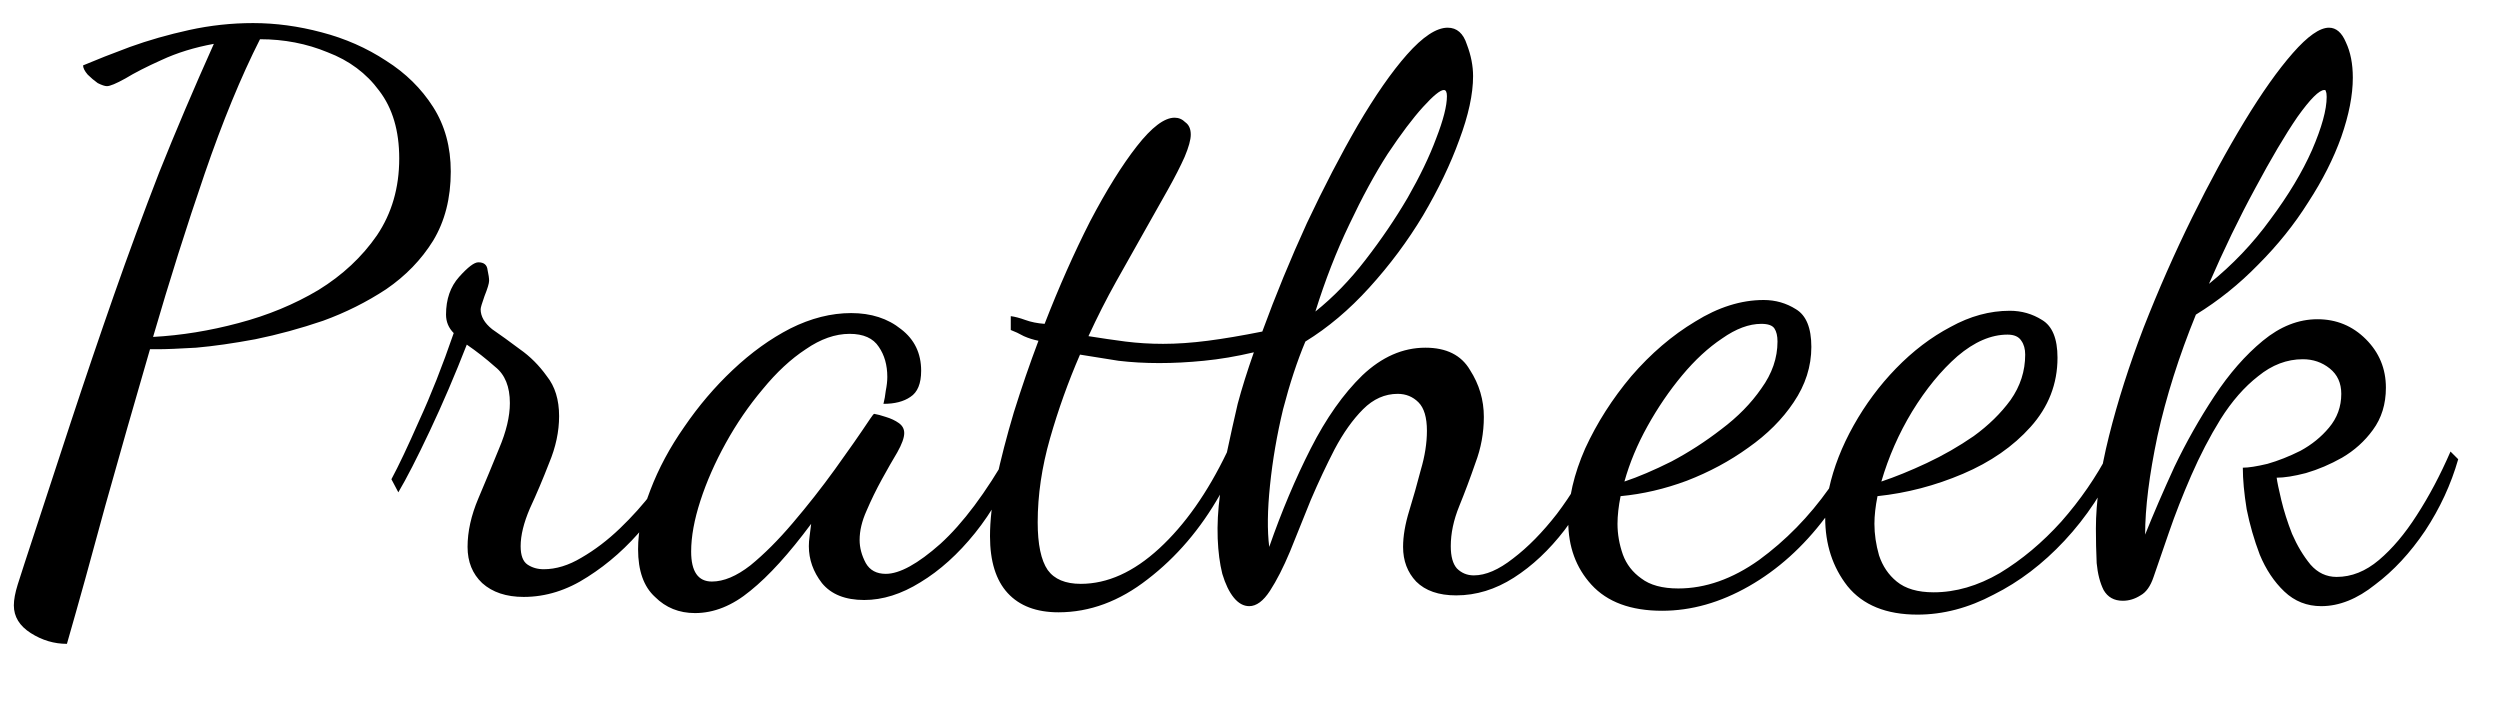<svg width="39" height="11" viewBox="0 0 39 11" fill="none" xmlns="http://www.w3.org/2000/svg">
<path d="M1.044 10.044C0.844 10.044 0.656 9.988 0.48 9.876C0.304 9.764 0.216 9.62 0.216 9.444C0.216 9.356 0.236 9.248 0.276 9.12C0.316 9 0.352 8.888 0.384 8.784C0.64 8 0.88 7.268 1.104 6.588C1.328 5.908 1.552 5.248 1.776 4.608C2 3.968 2.236 3.328 2.484 2.688C2.74 2.048 3.024 1.38 3.336 0.684C3.032 0.74 2.76 0.824 2.52 0.936C2.288 1.04 2.1 1.136 1.956 1.224C1.812 1.304 1.716 1.344 1.668 1.344C1.636 1.344 1.588 1.328 1.524 1.296C1.468 1.256 1.416 1.212 1.368 1.164C1.32 1.108 1.296 1.06 1.296 1.02C1.504 0.932 1.748 0.836 2.028 0.732C2.316 0.628 2.624 0.54 2.952 0.468C3.28 0.396 3.612 0.36 3.948 0.36C4.3 0.36 4.656 0.408 5.016 0.504C5.384 0.6 5.72 0.748 6.024 0.948C6.328 1.14 6.572 1.38 6.756 1.668C6.94 1.956 7.032 2.292 7.032 2.676C7.032 3.092 6.94 3.452 6.756 3.756C6.572 4.052 6.328 4.304 6.024 4.512C5.72 4.712 5.392 4.876 5.04 5.004C4.688 5.124 4.336 5.22 3.984 5.292C3.64 5.356 3.332 5.4 3.06 5.424C2.788 5.44 2.588 5.448 2.46 5.448H2.34C2.1 6.272 1.868 7.084 1.644 7.884C1.428 8.684 1.228 9.404 1.044 10.044ZM2.388 5.256C2.828 5.232 3.272 5.16 3.72 5.04C4.176 4.92 4.592 4.748 4.968 4.524C5.344 4.292 5.648 4.008 5.88 3.672C6.112 3.328 6.228 2.928 6.228 2.472C6.228 2.04 6.124 1.688 5.916 1.416C5.716 1.144 5.448 0.944 5.112 0.816C4.784 0.68 4.432 0.612 4.056 0.612C3.76 1.196 3.472 1.896 3.192 2.712C2.912 3.528 2.644 4.376 2.388 5.256ZM8.17 9.312C7.898 9.312 7.682 9.24 7.522 9.096C7.37 8.952 7.294 8.764 7.294 8.532C7.294 8.292 7.35 8.04 7.462 7.776C7.574 7.512 7.682 7.252 7.786 6.996C7.898 6.732 7.954 6.496 7.954 6.288C7.954 6.032 7.878 5.844 7.726 5.724C7.582 5.596 7.434 5.48 7.282 5.376C7.098 5.848 6.906 6.296 6.706 6.72C6.506 7.144 6.342 7.464 6.214 7.68L6.106 7.476C6.218 7.268 6.362 6.964 6.538 6.564C6.722 6.164 6.902 5.708 7.078 5.196C6.998 5.116 6.958 5.02 6.958 4.908C6.958 4.668 7.026 4.472 7.162 4.32C7.298 4.168 7.398 4.092 7.462 4.092C7.55 4.092 7.598 4.132 7.606 4.212C7.622 4.284 7.63 4.34 7.63 4.38C7.63 4.42 7.606 4.5 7.558 4.62C7.518 4.732 7.498 4.8 7.498 4.824C7.498 4.936 7.558 5.04 7.678 5.136C7.806 5.224 7.95 5.328 8.11 5.448C8.27 5.56 8.41 5.7 8.53 5.868C8.658 6.028 8.722 6.236 8.722 6.492C8.722 6.732 8.67 6.976 8.566 7.224C8.47 7.472 8.37 7.708 8.266 7.932C8.17 8.156 8.122 8.352 8.122 8.52C8.122 8.664 8.158 8.76 8.23 8.808C8.302 8.856 8.386 8.88 8.482 8.88C8.674 8.88 8.87 8.82 9.07 8.7C9.278 8.58 9.478 8.428 9.67 8.244C9.862 8.06 10.034 7.868 10.186 7.668C10.338 7.46 10.45 7.268 10.522 7.092L10.678 7.212C10.526 7.548 10.318 7.88 10.054 8.208C9.79 8.528 9.494 8.792 9.166 9C8.846 9.208 8.514 9.312 8.17 9.312ZM10.842 9.564C10.594 9.564 10.386 9.48 10.218 9.312C10.042 9.152 9.954 8.904 9.954 8.568C9.954 8.28 10.018 7.972 10.146 7.644C10.274 7.308 10.45 6.98 10.674 6.66C10.898 6.332 11.15 6.036 11.43 5.772C11.718 5.5 12.018 5.284 12.33 5.124C12.65 4.964 12.966 4.884 13.278 4.884C13.59 4.884 13.85 4.968 14.058 5.136C14.266 5.296 14.37 5.512 14.37 5.784C14.37 5.984 14.314 6.12 14.202 6.192C14.098 6.264 13.958 6.3 13.782 6.3C13.798 6.236 13.81 6.168 13.818 6.096C13.834 6.016 13.842 5.944 13.842 5.88C13.842 5.696 13.798 5.54 13.71 5.412C13.622 5.276 13.47 5.208 13.254 5.208C13.03 5.208 12.802 5.288 12.57 5.448C12.338 5.6 12.114 5.808 11.898 6.072C11.682 6.328 11.49 6.608 11.322 6.912C11.154 7.216 11.022 7.516 10.926 7.812C10.83 8.108 10.782 8.372 10.782 8.604C10.782 8.916 10.89 9.072 11.106 9.072C11.29 9.072 11.49 8.988 11.706 8.82C11.922 8.644 12.142 8.424 12.366 8.16C12.598 7.888 12.818 7.608 13.026 7.32C13.234 7.032 13.418 6.768 13.578 6.528C13.61 6.48 13.63 6.456 13.638 6.456C13.686 6.464 13.746 6.48 13.818 6.504C13.898 6.528 13.966 6.56 14.022 6.6C14.078 6.64 14.106 6.692 14.106 6.756C14.106 6.828 14.07 6.928 13.998 7.056C13.926 7.176 13.846 7.316 13.758 7.476C13.67 7.636 13.59 7.8 13.518 7.968C13.446 8.128 13.41 8.28 13.41 8.424C13.41 8.544 13.442 8.664 13.506 8.784C13.57 8.896 13.674 8.952 13.818 8.952C14.034 8.952 14.318 8.796 14.67 8.484C15.022 8.164 15.378 7.688 15.738 7.056L15.858 7.176C15.69 7.608 15.474 7.988 15.21 8.316C14.946 8.644 14.662 8.9 14.358 9.084C14.062 9.268 13.77 9.36 13.482 9.36C13.186 9.36 12.966 9.272 12.822 9.096C12.686 8.92 12.618 8.728 12.618 8.52C12.618 8.472 12.622 8.42 12.63 8.364C12.638 8.3 12.646 8.236 12.654 8.172C12.31 8.636 11.994 8.984 11.706 9.216C11.426 9.448 11.138 9.564 10.842 9.564ZM16.512 9.552C16.168 9.552 15.904 9.452 15.72 9.252C15.536 9.052 15.444 8.756 15.444 8.364C15.444 8.124 15.476 7.836 15.54 7.5C15.612 7.164 15.704 6.808 15.816 6.432C15.936 6.048 16.064 5.676 16.2 5.316C16.12 5.3 16.044 5.276 15.972 5.244C15.9 5.204 15.832 5.172 15.768 5.148V4.932C15.832 4.94 15.908 4.96 15.996 4.992C16.084 5.024 16.184 5.044 16.296 5.052C16.52 4.476 16.756 3.944 17.004 3.456C17.26 2.968 17.504 2.576 17.736 2.28C17.968 1.984 18.164 1.836 18.324 1.836C18.388 1.836 18.444 1.86 18.492 1.908C18.548 1.948 18.576 2.012 18.576 2.1C18.576 2.18 18.544 2.296 18.48 2.448C18.416 2.592 18.328 2.764 18.216 2.964C18.104 3.164 17.98 3.384 17.844 3.624C17.708 3.864 17.564 4.12 17.412 4.392C17.26 4.664 17.116 4.948 16.98 5.244C17.18 5.276 17.372 5.304 17.556 5.328C17.748 5.352 17.944 5.364 18.144 5.364C18.36 5.364 18.592 5.348 18.84 5.316C19.088 5.284 19.372 5.236 19.692 5.172C19.9 4.604 20.132 4.04 20.388 3.48C20.652 2.92 20.916 2.412 21.18 1.956C21.452 1.492 21.708 1.124 21.948 0.852C22.196 0.572 22.408 0.432 22.584 0.432C22.728 0.432 22.828 0.52 22.884 0.696C22.948 0.864 22.98 1.028 22.98 1.188C22.98 1.468 22.908 1.8 22.764 2.184C22.628 2.56 22.44 2.952 22.2 3.36C21.96 3.76 21.68 4.136 21.36 4.488C21.048 4.832 20.716 5.112 20.364 5.328C20.236 5.632 20.12 5.984 20.016 6.384C19.92 6.784 19.852 7.18 19.812 7.572C19.772 7.956 19.768 8.276 19.8 8.532C19.992 7.98 20.208 7.468 20.448 6.996C20.688 6.524 20.956 6.144 21.252 5.856C21.556 5.568 21.884 5.424 22.236 5.424C22.564 5.424 22.796 5.54 22.932 5.772C23.076 5.996 23.148 6.24 23.148 6.504C23.148 6.752 23.104 6.992 23.016 7.224C22.936 7.456 22.852 7.68 22.764 7.896C22.676 8.112 22.632 8.32 22.632 8.52C22.632 8.68 22.664 8.796 22.728 8.868C22.8 8.94 22.888 8.976 22.992 8.976C23.176 8.976 23.38 8.888 23.604 8.712C23.836 8.536 24.064 8.304 24.288 8.016C24.512 7.72 24.704 7.4 24.864 7.056L25.02 7.2C24.852 7.592 24.648 7.948 24.408 8.268C24.168 8.58 23.904 8.828 23.616 9.012C23.328 9.196 23.028 9.288 22.716 9.288C22.444 9.288 22.236 9.216 22.092 9.072C21.956 8.928 21.888 8.748 21.888 8.532C21.888 8.364 21.92 8.176 21.984 7.968C22.048 7.76 22.108 7.548 22.164 7.332C22.228 7.116 22.26 6.912 22.26 6.72C22.26 6.512 22.216 6.364 22.128 6.276C22.04 6.188 21.932 6.144 21.804 6.144C21.604 6.144 21.424 6.224 21.264 6.384C21.104 6.544 20.956 6.752 20.82 7.008C20.692 7.256 20.568 7.52 20.448 7.8C20.336 8.08 20.228 8.348 20.124 8.604C20.02 8.852 19.916 9.056 19.812 9.216C19.708 9.376 19.6 9.456 19.488 9.456C19.4 9.456 19.32 9.412 19.248 9.324C19.176 9.236 19.116 9.112 19.068 8.952C19.028 8.792 19.004 8.608 18.996 8.4C18.988 8.184 19 7.956 19.032 7.716C18.728 8.252 18.352 8.692 17.904 9.036C17.464 9.38 17 9.552 16.512 9.552ZM16.86 9.108C17.276 9.108 17.684 8.924 18.084 8.556C18.484 8.188 18.836 7.688 19.14 7.056C19.196 6.792 19.252 6.54 19.308 6.3C19.372 6.06 19.456 5.792 19.56 5.496C19.288 5.56 19.028 5.604 18.78 5.628C18.54 5.652 18.308 5.664 18.084 5.664C17.86 5.664 17.648 5.652 17.448 5.628C17.248 5.596 17.048 5.564 16.848 5.532C16.664 5.956 16.508 6.392 16.38 6.84C16.252 7.288 16.188 7.724 16.188 8.148C16.188 8.492 16.24 8.74 16.344 8.892C16.448 9.036 16.62 9.108 16.86 9.108ZM20.52 4.86C20.8 4.636 21.06 4.368 21.3 4.056C21.548 3.736 21.768 3.412 21.96 3.084C22.152 2.748 22.3 2.44 22.404 2.16C22.516 1.872 22.572 1.652 22.572 1.5C22.572 1.436 22.556 1.404 22.524 1.404C22.468 1.404 22.36 1.492 22.2 1.668C22.04 1.844 21.856 2.088 21.648 2.4C21.448 2.712 21.248 3.08 21.048 3.504C20.848 3.92 20.672 4.372 20.52 4.86ZM29.913 9.588C29.425 9.588 29.061 9.44 28.821 9.144C28.589 8.848 28.473 8.492 28.473 8.076C28.129 8.532 27.733 8.888 27.285 9.144C26.837 9.4 26.385 9.528 25.929 9.528C25.441 9.528 25.073 9.392 24.825 9.12C24.585 8.856 24.465 8.528 24.465 8.136C24.465 7.776 24.553 7.396 24.729 6.996C24.913 6.596 25.153 6.22 25.449 5.868C25.753 5.516 26.085 5.232 26.445 5.016C26.805 4.792 27.161 4.68 27.513 4.68C27.697 4.68 27.865 4.728 28.017 4.824C28.177 4.92 28.257 5.116 28.257 5.412C28.257 5.716 28.165 6.004 27.981 6.276C27.805 6.54 27.569 6.776 27.273 6.984C26.985 7.192 26.665 7.364 26.313 7.5C25.969 7.628 25.625 7.708 25.281 7.74C25.265 7.82 25.253 7.896 25.245 7.968C25.237 8.04 25.233 8.108 25.233 8.172C25.233 8.332 25.261 8.492 25.317 8.652C25.373 8.804 25.469 8.928 25.605 9.024C25.741 9.128 25.933 9.18 26.181 9.18C26.605 9.18 27.025 9.032 27.441 8.736C27.857 8.432 28.221 8.06 28.533 7.62C28.605 7.292 28.733 6.964 28.917 6.636C29.101 6.308 29.321 6.012 29.577 5.748C29.841 5.476 30.125 5.26 30.429 5.1C30.733 4.932 31.041 4.848 31.353 4.848C31.537 4.848 31.705 4.896 31.857 4.992C32.017 5.088 32.097 5.284 32.097 5.58C32.097 5.988 31.957 6.348 31.677 6.66C31.405 6.964 31.053 7.208 30.621 7.392C30.189 7.576 29.745 7.692 29.289 7.74C29.273 7.82 29.261 7.896 29.253 7.968C29.245 8.04 29.241 8.108 29.241 8.172C29.241 8.332 29.265 8.496 29.313 8.664C29.369 8.832 29.461 8.968 29.589 9.072C29.725 9.184 29.917 9.24 30.165 9.24C30.509 9.24 30.853 9.14 31.197 8.94C31.541 8.732 31.861 8.464 32.157 8.136C32.453 7.8 32.701 7.44 32.901 7.056L33.045 7.164C32.829 7.644 32.549 8.068 32.205 8.436C31.869 8.796 31.501 9.076 31.101 9.276C30.709 9.484 30.313 9.588 29.913 9.588ZM25.341 7.512C25.557 7.44 25.801 7.336 26.073 7.2C26.345 7.056 26.605 6.888 26.853 6.696C27.109 6.504 27.317 6.292 27.477 6.06C27.645 5.828 27.729 5.584 27.729 5.328C27.729 5.24 27.713 5.172 27.681 5.124C27.649 5.076 27.581 5.052 27.477 5.052C27.285 5.052 27.081 5.128 26.865 5.28C26.649 5.424 26.441 5.616 26.241 5.856C26.041 6.096 25.861 6.36 25.701 6.648C25.541 6.936 25.421 7.224 25.341 7.512ZM29.349 7.512C29.565 7.44 29.801 7.344 30.057 7.224C30.313 7.104 30.557 6.964 30.789 6.804C31.021 6.636 31.213 6.448 31.365 6.24C31.517 6.024 31.593 5.788 31.593 5.532C31.593 5.444 31.573 5.372 31.533 5.316C31.493 5.252 31.421 5.22 31.317 5.22C31.061 5.22 30.801 5.332 30.537 5.556C30.281 5.78 30.045 6.068 29.829 6.42C29.621 6.764 29.461 7.128 29.349 7.512ZM36.212 9.456C35.988 9.456 35.796 9.38 35.636 9.228C35.476 9.076 35.348 8.884 35.252 8.652C35.164 8.42 35.096 8.184 35.048 7.944C35.008 7.696 34.988 7.48 34.988 7.296C35.076 7.296 35.204 7.276 35.372 7.236C35.54 7.188 35.712 7.12 35.888 7.032C36.064 6.936 36.212 6.816 36.332 6.672C36.46 6.52 36.524 6.344 36.524 6.144C36.524 5.976 36.464 5.844 36.344 5.748C36.224 5.652 36.084 5.604 35.924 5.604C35.676 5.604 35.444 5.692 35.228 5.868C35.012 6.036 34.816 6.26 34.64 6.54C34.472 6.812 34.32 7.104 34.184 7.416C34.048 7.728 33.932 8.024 33.836 8.304C33.74 8.584 33.66 8.816 33.596 9C33.548 9.144 33.48 9.24 33.392 9.288C33.304 9.344 33.212 9.372 33.116 9.372C32.98 9.372 32.88 9.316 32.816 9.204C32.76 9.092 32.724 8.952 32.708 8.784C32.7 8.608 32.696 8.428 32.696 8.244C32.696 7.828 32.764 7.348 32.9 6.804C33.036 6.26 33.216 5.696 33.44 5.112C33.672 4.52 33.924 3.948 34.196 3.396C34.468 2.844 34.74 2.344 35.012 1.896C35.284 1.448 35.536 1.092 35.768 0.828C36 0.564 36.188 0.432 36.332 0.432C36.444 0.432 36.532 0.508 36.596 0.66C36.668 0.812 36.704 0.996 36.704 1.212C36.704 1.484 36.644 1.792 36.524 2.136C36.404 2.472 36.232 2.812 36.008 3.156C35.792 3.5 35.532 3.824 35.228 4.128C34.932 4.432 34.608 4.692 34.256 4.908C33.992 5.556 33.792 6.188 33.656 6.804C33.528 7.412 33.464 7.924 33.464 8.34C33.592 8.02 33.744 7.668 33.92 7.284C34.104 6.9 34.312 6.532 34.544 6.18C34.776 5.828 35.028 5.54 35.3 5.316C35.572 5.092 35.856 4.98 36.152 4.98C36.448 4.98 36.7 5.084 36.908 5.292C37.116 5.5 37.22 5.752 37.22 6.048C37.22 6.304 37.152 6.524 37.016 6.708C36.888 6.884 36.728 7.028 36.536 7.14C36.352 7.244 36.164 7.324 35.972 7.38C35.788 7.428 35.636 7.452 35.516 7.452C35.524 7.516 35.548 7.632 35.588 7.8C35.628 7.968 35.684 8.144 35.756 8.328C35.836 8.512 35.932 8.672 36.044 8.808C36.156 8.936 36.292 9 36.452 9C36.684 9 36.904 8.912 37.112 8.736C37.32 8.56 37.516 8.328 37.7 8.04C37.892 7.744 38.068 7.412 38.228 7.044L38.348 7.164C38.236 7.556 38.064 7.928 37.832 8.28C37.6 8.624 37.34 8.904 37.052 9.12C36.772 9.344 36.492 9.456 36.212 9.456ZM34.46 4.428C34.828 4.132 35.148 3.796 35.42 3.42C35.7 3.044 35.916 2.684 36.068 2.34C36.22 1.988 36.296 1.712 36.296 1.512C36.296 1.472 36.292 1.444 36.284 1.428C36.284 1.412 36.276 1.404 36.26 1.404C36.18 1.404 36.04 1.544 35.84 1.824C35.648 2.104 35.428 2.476 35.18 2.94C34.932 3.396 34.692 3.892 34.46 4.428Z" fill="black"/>
</svg>
